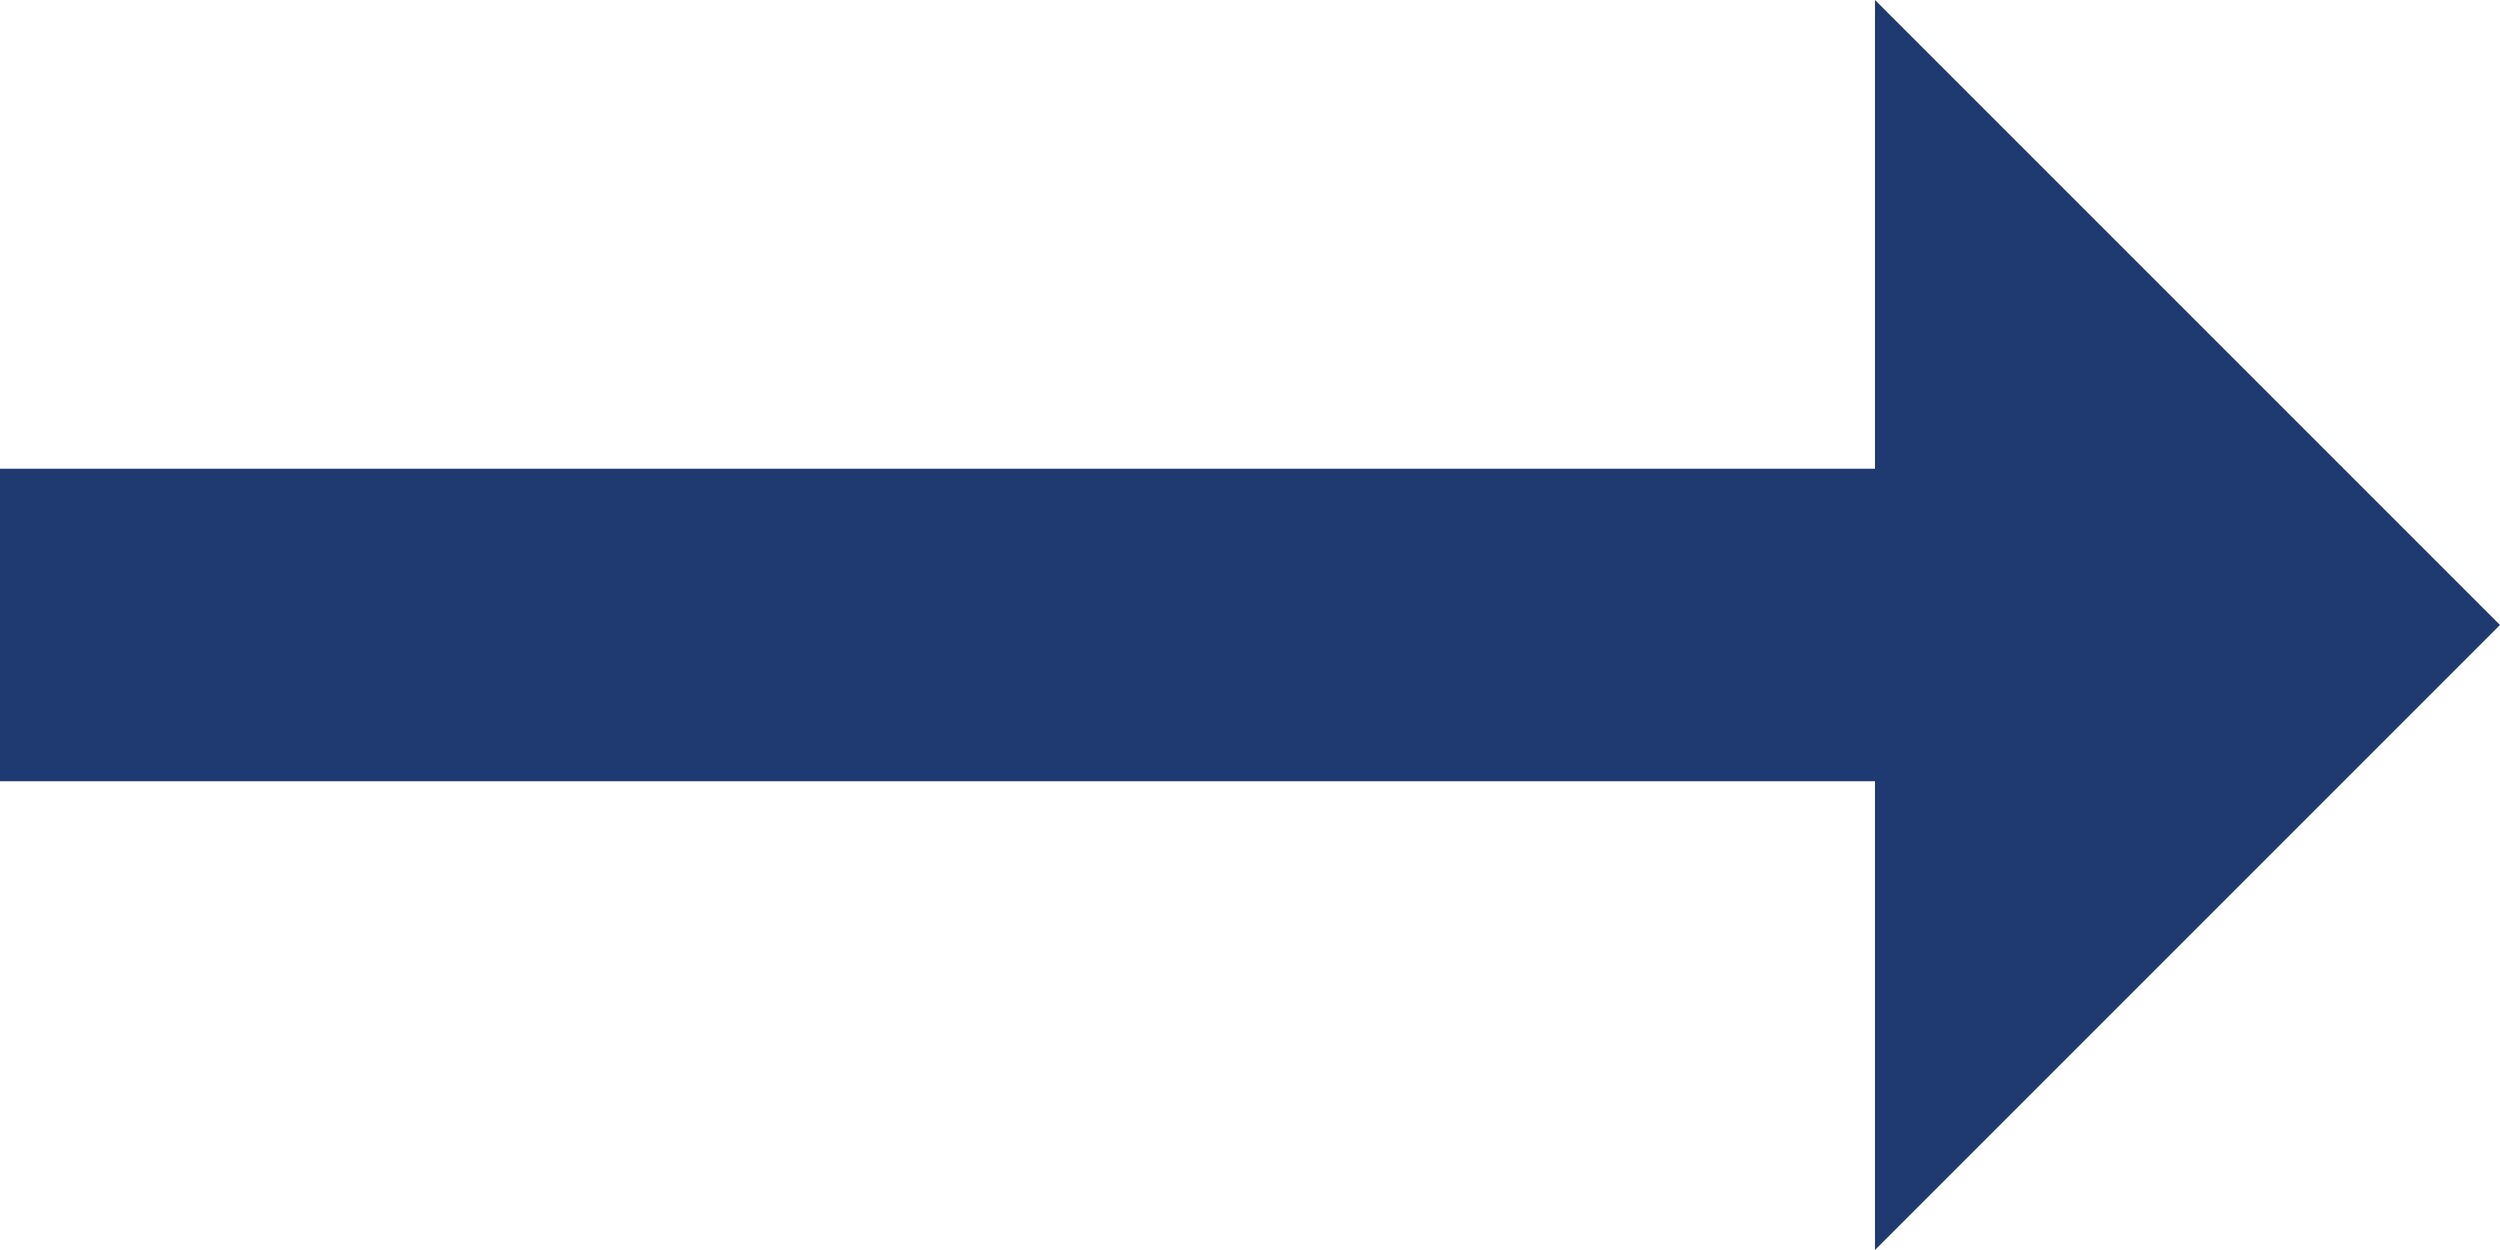 <svg id="Group_3" data-name="Group 3" xmlns="http://www.w3.org/2000/svg" viewBox="0 0 16 8">
  <defs>
    <style>
      .cls-1 {
        fill: #1f3971;
      }
    </style>
  </defs>
  <path id="Path_3" data-name="Path 3" class="cls-1" d="M16,4,12,0V3H0V5H12V8Z"/>
</svg>
